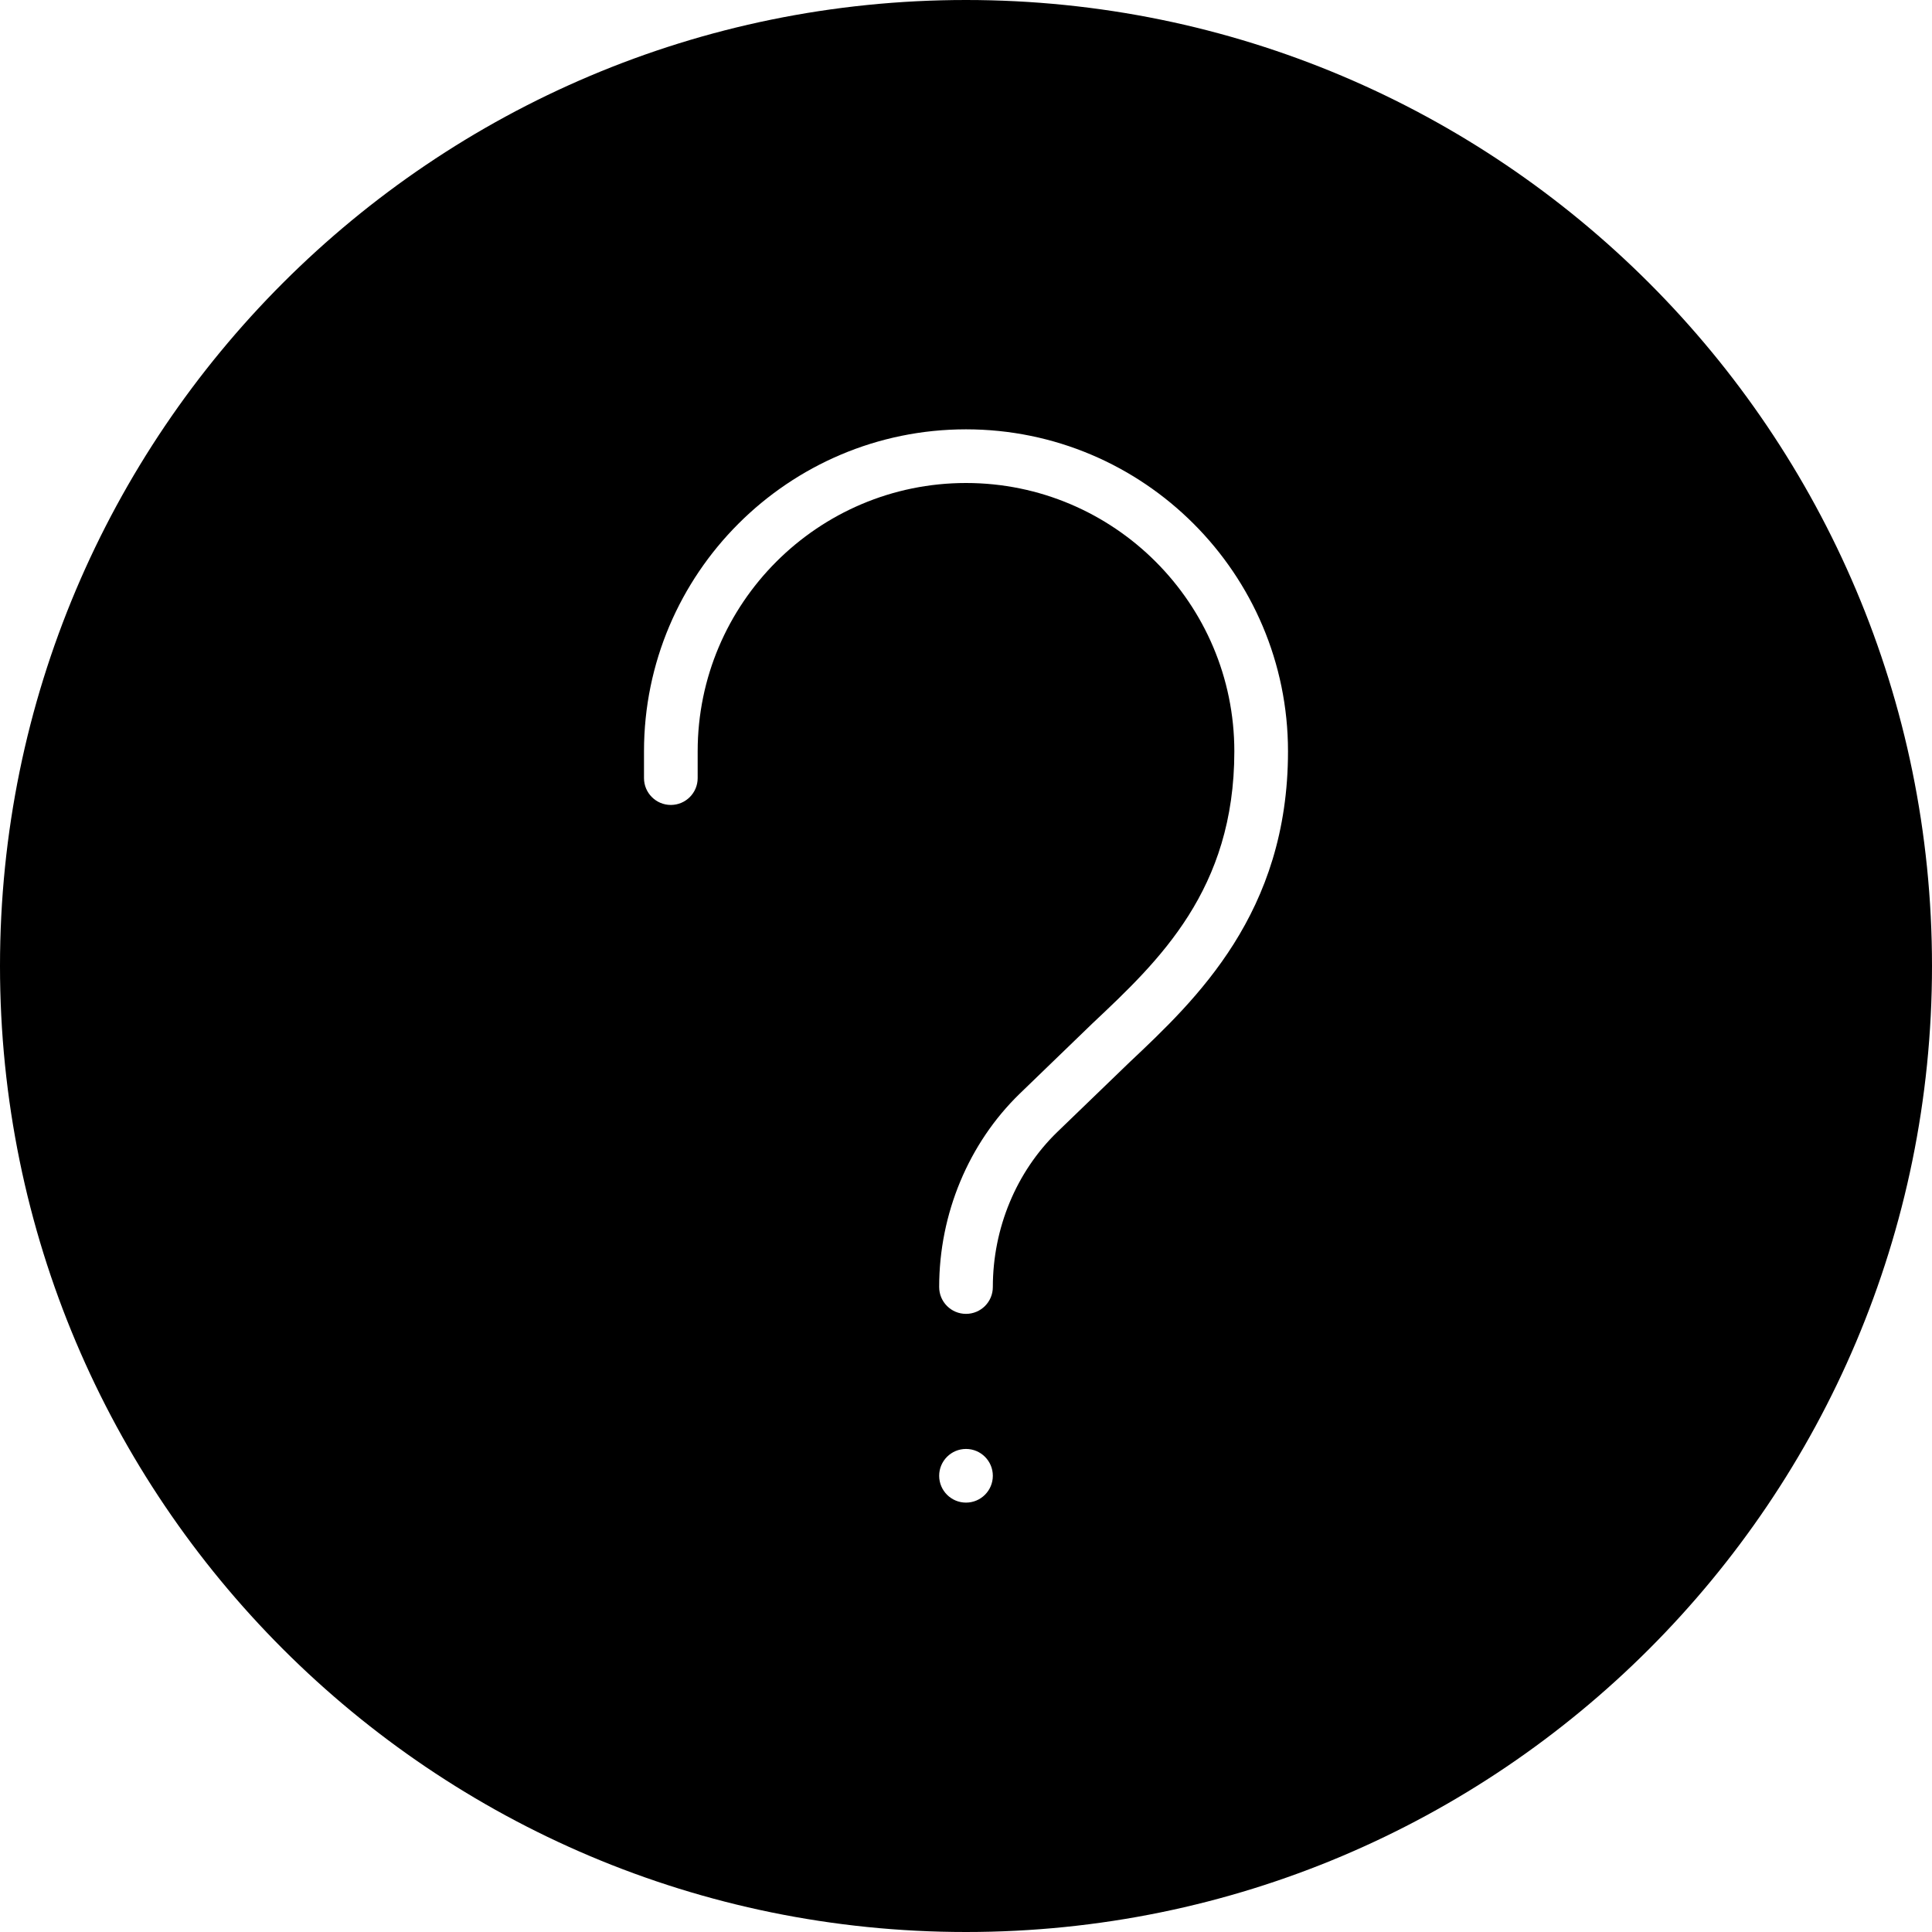 <svg width="36" height="36" viewBox="0 0 36 36" xmlns="http://www.w3.org/2000/svg"><title>alerts-and-notifications/help-circle-active_36</title><path d="M18 0c9.941 0 18 8.059 18 18 0 9.941-8.059 18-18 18-9.941 0-18-8.059-18-18C0 8.059 8.059 0 18 0zm0 8c-3.309 0-6 2.691-6 6l0 .499c0 .276.224.5.5.5.276 0 .5-.224.5-.5L13 14c0-2.757 2.243-5 5-5 2.757 0 5 2.243 5 5 0 2.58-1.402 3.901-2.641 5.067l-1.358 1.312c-.954.926-1.501 2.239-1.501 3.603 0 .277.224.5.5.5.276 0 .5-.223.5-.5 0-1.095.437-2.147 1.198-2.886l1.347-1.3C22.292 18.621 24 17.011 24 14c0-3.309-2.691-6-6-6zm-.5 19.499c0 .276.224.5.5.5.276 0 .5-.224.5-.5 0-.276-.224-.5-.5-.5-.276 0-.5.224-.5.5z" fill-rule="evenodd"/></svg>